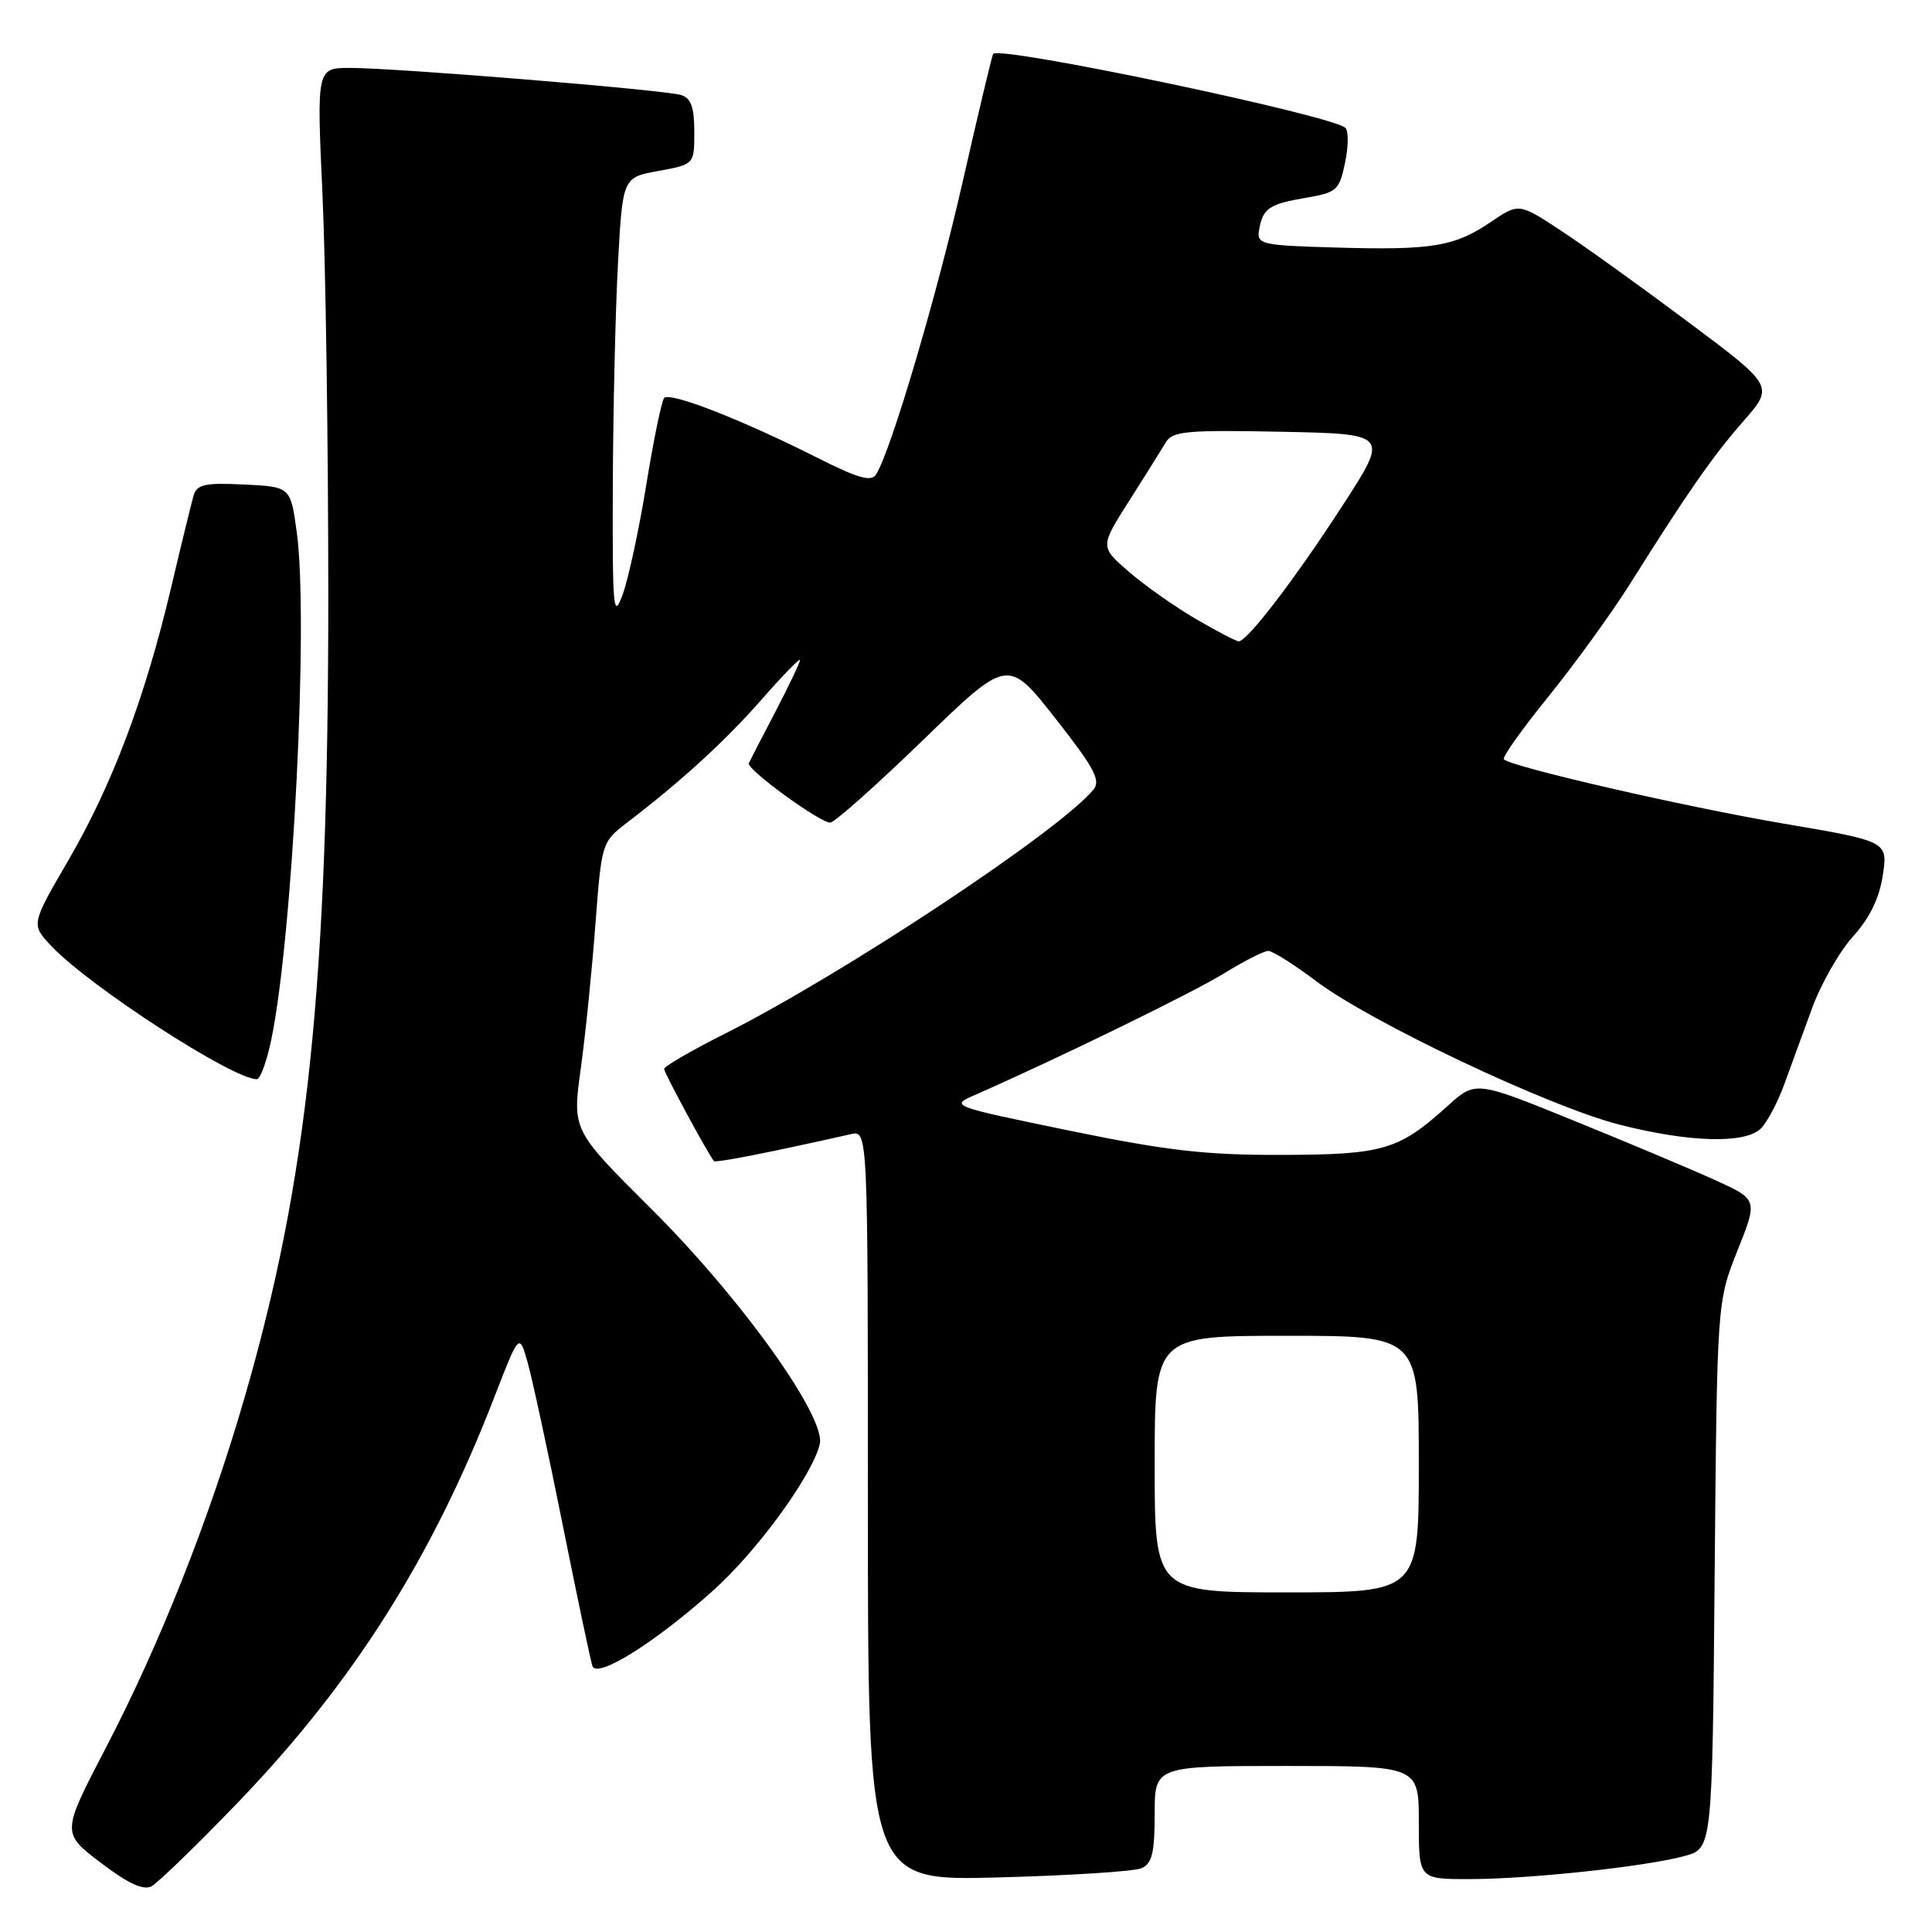 <?xml version="1.0" encoding="UTF-8" standalone="no"?>
<!DOCTYPE svg PUBLIC "-//W3C//DTD SVG 1.1//EN" "http://www.w3.org/Graphics/SVG/1.1/DTD/svg11.dtd" >
<svg xmlns="http://www.w3.org/2000/svg" xmlns:xlink="http://www.w3.org/1999/xlink" version="1.1" viewBox="0 0 256 256">
 <g >
 <path fill="currentColor"
d=" M 31.56 238.80 C 46.81 222.94 57.31 206.34 65.52 185.08 C 68.80 176.61 68.80 176.61 69.92 180.55 C 70.53 182.72 72.62 192.38 74.55 202.00 C 76.48 211.62 78.26 220.07 78.50 220.76 C 79.10 222.46 86.73 217.70 94.42 210.82 C 100.29 205.58 107.55 195.64 108.62 191.38 C 109.51 187.82 98.22 172.05 86.25 160.13 C 75.83 149.76 75.83 149.76 76.95 141.63 C 77.57 137.16 78.44 128.57 78.89 122.54 C 79.71 111.69 79.75 111.57 83.04 109.04 C 90.26 103.53 96.18 98.11 100.98 92.62 C 103.74 89.47 106.00 87.15 106.00 87.47 C 106.00 87.79 104.54 90.86 102.76 94.28 C 100.97 97.70 99.38 100.78 99.22 101.13 C 98.85 101.89 108.60 109.00 110.01 109.00 C 110.56 109.00 116.08 104.09 122.28 98.09 C 133.54 87.18 133.54 87.18 139.83 95.17 C 145.01 101.77 145.90 103.42 144.88 104.64 C 140.30 110.16 111.68 129.11 96.09 136.95 C 91.64 139.19 88.00 141.30 88.00 141.64 C 88.00 142.14 93.66 152.63 94.59 153.84 C 94.80 154.12 101.80 152.75 112.75 150.28 C 115.00 149.77 115.00 149.77 115.00 199.50 C 115.00 249.23 115.00 249.23 132.25 248.77 C 141.74 248.52 150.29 247.97 151.25 247.55 C 152.65 246.94 153.00 245.52 153.00 240.39 C 153.00 234.00 153.00 234.00 170.50 234.00 C 188.00 234.00 188.00 234.00 188.00 241.50 C 188.00 249.00 188.00 249.00 194.75 248.99 C 202.70 248.98 217.95 247.35 223.19 245.94 C 226.89 244.95 226.89 244.95 227.20 208.73 C 227.52 172.50 227.52 172.50 230.22 165.72 C 232.93 158.94 232.93 158.94 227.22 156.35 C 224.07 154.92 215.65 151.38 208.51 148.48 C 195.52 143.20 195.52 143.20 191.82 146.54 C 185.34 152.40 183.31 153.00 169.80 153.03 C 159.73 153.06 154.63 152.47 141.68 149.81 C 125.94 146.56 125.87 146.54 129.18 145.09 C 140.17 140.26 157.96 131.58 162.14 129.01 C 164.83 127.35 167.49 126.00 168.06 126.00 C 168.62 126.00 171.45 127.79 174.35 129.97 C 181.60 135.45 205.20 146.62 214.58 149.02 C 223.86 151.39 231.27 151.59 233.34 149.52 C 234.15 148.70 235.53 146.12 236.39 143.77 C 237.25 141.42 238.92 136.85 240.10 133.62 C 241.28 130.38 243.72 126.10 245.52 124.10 C 247.75 121.64 249.02 119.03 249.48 115.98 C 250.15 111.48 250.15 111.48 236.33 109.13 C 223.31 106.92 200.29 101.63 199.27 100.61 C 199.02 100.35 201.67 96.62 205.16 92.32 C 208.64 88.01 213.48 81.34 215.90 77.50 C 223.76 65.01 226.85 60.58 230.99 55.83 C 235.07 51.17 235.07 51.17 223.78 42.73 C 217.58 38.09 209.97 32.62 206.88 30.59 C 201.26 26.89 201.26 26.89 197.53 29.42 C 192.72 32.68 189.76 33.17 177.00 32.80 C 167.14 32.52 166.52 32.38 166.83 30.50 C 167.32 27.61 168.13 27.04 173.03 26.21 C 177.14 25.51 177.47 25.21 178.23 21.55 C 178.68 19.40 178.70 17.33 178.27 16.94 C 176.44 15.26 132.47 6.03 131.60 7.14 C 131.45 7.34 129.64 14.93 127.58 24.00 C 124.15 39.11 118.10 59.61 116.10 62.84 C 115.46 63.88 113.79 63.42 108.35 60.68 C 98.26 55.59 88.71 51.87 88.00 52.74 C 87.66 53.16 86.59 58.35 85.63 64.27 C 84.67 70.20 83.26 76.72 82.51 78.77 C 81.27 82.16 81.15 80.84 81.20 64.50 C 81.24 54.60 81.54 41.33 81.88 35.01 C 82.50 23.51 82.50 23.51 87.25 22.65 C 92.00 21.78 92.00 21.78 92.00 17.46 C 92.00 14.22 91.56 13.00 90.25 12.59 C 88.09 11.91 52.50 9.00 46.40 9.00 C 41.96 9.00 41.96 9.00 42.73 25.75 C 43.15 34.96 43.50 58.92 43.50 79.00 C 43.50 130.54 40.80 156.29 32.36 185.35 C 27.68 201.46 21.12 217.99 13.98 231.68 C 8.16 242.87 8.16 242.87 13.33 246.81 C 16.94 249.56 18.97 250.51 20.06 249.95 C 20.92 249.50 26.09 244.48 31.56 238.80 Z  M 35.95 137.75 C 38.81 123.91 40.91 82.11 39.32 70.50 C 38.50 64.50 38.50 64.50 32.33 64.20 C 27.11 63.95 26.08 64.18 25.64 65.70 C 25.36 66.69 24.00 72.22 22.64 78.00 C 19.20 92.52 14.84 104.08 9.03 114.04 C 4.11 122.50 4.11 122.50 6.80 125.35 C 11.89 130.73 30.82 143.00 34.03 143.00 C 34.49 143.00 35.35 140.64 35.95 137.75 Z  M 153.00 194.00 C 153.00 177.00 153.00 177.00 170.50 177.00 C 188.00 177.00 188.00 177.00 188.00 194.00 C 188.00 211.00 188.00 211.00 170.50 211.00 C 153.00 211.00 153.00 211.00 153.00 194.00 Z  M 158.46 82.02 C 155.69 80.40 151.70 77.59 149.59 75.77 C 145.75 72.45 145.75 72.45 149.63 66.35 C 151.76 62.99 153.95 59.50 154.50 58.58 C 155.37 57.13 157.34 56.96 169.77 57.21 C 184.04 57.50 184.04 57.50 177.94 66.92 C 171.68 76.60 165.25 85.02 164.13 84.98 C 163.78 84.97 161.23 83.63 158.46 82.02 Z "/>
</g>
</svg>